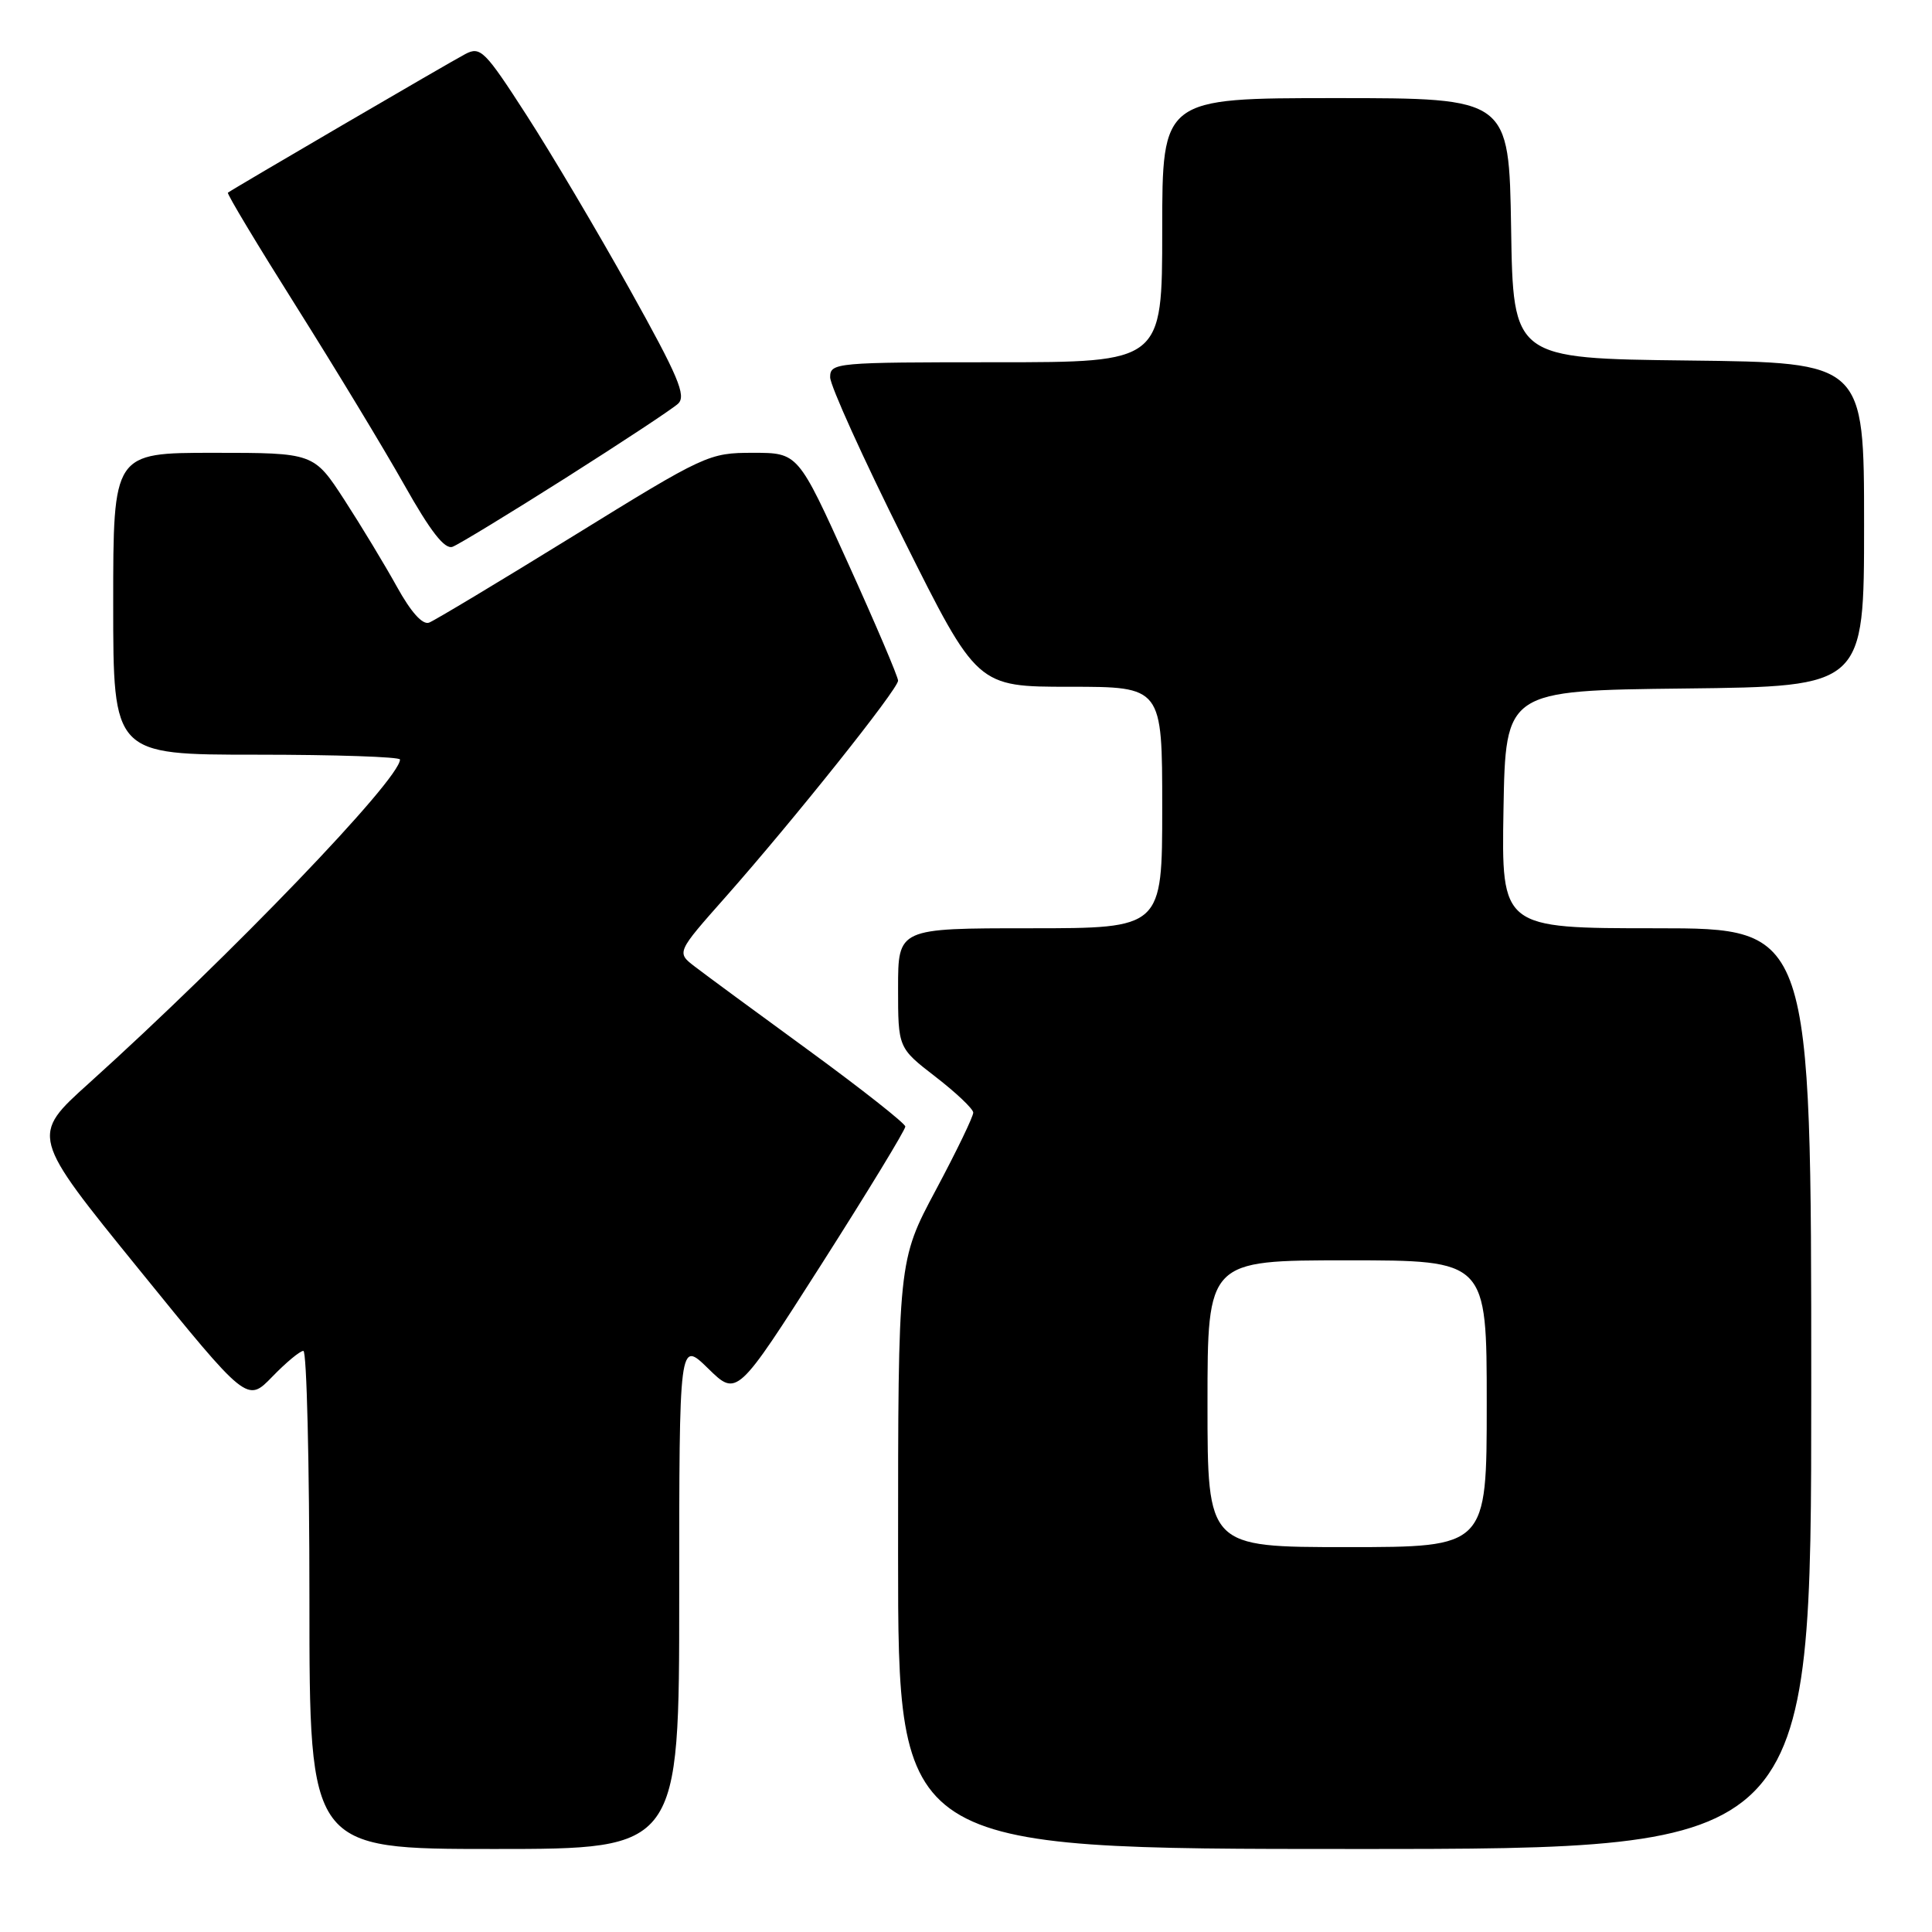 <?xml version="1.0" encoding="UTF-8" standalone="no"?>
<!DOCTYPE svg PUBLIC "-//W3C//DTD SVG 1.1//EN" "http://www.w3.org/Graphics/SVG/1.1/DTD/svg11.dtd" >
<svg xmlns="http://www.w3.org/2000/svg" xmlns:xlink="http://www.w3.org/1999/xlink" version="1.1" viewBox="0 0 256 256">
 <g >
 <path fill="currentColor"
d=" M 90.00 211.30 C 90.00 177.59 90.00 177.59 93.83 181.33 C 97.65 185.07 97.65 185.07 108.83 167.55 C 114.97 157.92 119.98 149.69 119.96 149.27 C 119.93 148.85 114.20 144.33 107.21 139.22 C 100.22 134.12 93.40 129.11 92.07 128.08 C 89.63 126.21 89.63 126.21 96.14 118.86 C 105.21 108.60 119.00 91.31 119.00 90.19 C 119.00 89.68 116.02 82.68 112.37 74.63 C 105.75 60.00 105.75 60.00 99.78 60.00 C 93.93 60.00 93.46 60.22 76.02 70.99 C 66.23 77.03 57.61 82.21 56.86 82.50 C 55.99 82.83 54.46 81.12 52.60 77.76 C 51.00 74.87 47.87 69.69 45.64 66.25 C 41.58 60.00 41.58 60.00 28.29 60.00 C 15.00 60.00 15.00 60.00 15.00 80.00 C 15.00 100.00 15.00 100.00 34.00 100.00 C 44.45 100.00 53.00 100.29 53.00 100.64 C 53.00 103.26 30.59 126.58 11.78 143.54 C 4.05 150.50 4.05 150.50 18.40 168.18 C 32.74 185.86 32.74 185.86 36.07 182.43 C 37.90 180.54 39.75 179.00 40.20 179.00 C 40.64 179.00 41.00 193.85 41.00 212.00 C 41.00 245.00 41.00 245.00 65.50 245.00 C 90.00 245.00 90.00 245.00 90.00 211.30 Z  M 240.00 184.00 C 240.00 123.00 240.00 123.00 219.47 123.00 C 198.95 123.00 198.95 123.00 199.22 107.25 C 199.50 91.50 199.50 91.50 223.25 91.23 C 247.00 90.96 247.00 90.96 247.00 69.50 C 247.00 48.04 247.00 48.04 223.75 47.77 C 200.50 47.50 200.50 47.50 200.23 30.25 C 199.95 13.00 199.95 13.00 176.98 13.00 C 154.00 13.00 154.00 13.00 154.00 30.50 C 154.00 48.00 154.00 48.00 132.00 48.00 C 110.69 48.00 110.00 48.06 110.00 49.99 C 110.00 51.09 114.38 60.76 119.74 71.49 C 129.48 91.00 129.48 91.00 141.74 91.00 C 154.00 91.00 154.00 91.00 154.00 107.00 C 154.00 123.00 154.00 123.00 136.50 123.00 C 119.00 123.00 119.00 123.00 119.00 130.93 C 119.00 138.85 119.00 138.85 123.96 142.68 C 126.68 144.78 128.93 146.91 128.96 147.42 C 128.98 147.92 126.75 152.54 124.00 157.69 C 119.00 167.05 119.00 167.05 119.00 206.02 C 119.00 245.00 119.00 245.00 179.50 245.00 C 240.00 245.00 240.00 245.00 240.00 184.00 Z  M 74.97 63.32 C 82.41 58.60 89.11 54.18 89.85 53.49 C 90.97 52.45 89.87 49.86 83.46 38.37 C 79.21 30.74 73.05 20.34 69.77 15.26 C 64.25 6.70 63.66 6.11 61.66 7.16 C 59.61 8.23 30.84 25.04 30.20 25.53 C 30.03 25.66 34.12 32.46 39.27 40.63 C 44.42 48.81 50.86 59.44 53.57 64.25 C 57.06 70.45 58.93 72.84 59.97 72.45 C 60.77 72.15 67.52 68.04 74.97 63.32 Z  M 160.00 186.00 C 160.00 167.00 160.00 167.00 178.50 167.00 C 197.00 167.00 197.00 167.00 197.00 186.00 C 197.00 205.00 197.00 205.00 178.50 205.00 C 160.00 205.00 160.00 205.00 160.00 186.00 Z "/>
</g>
</svg>
